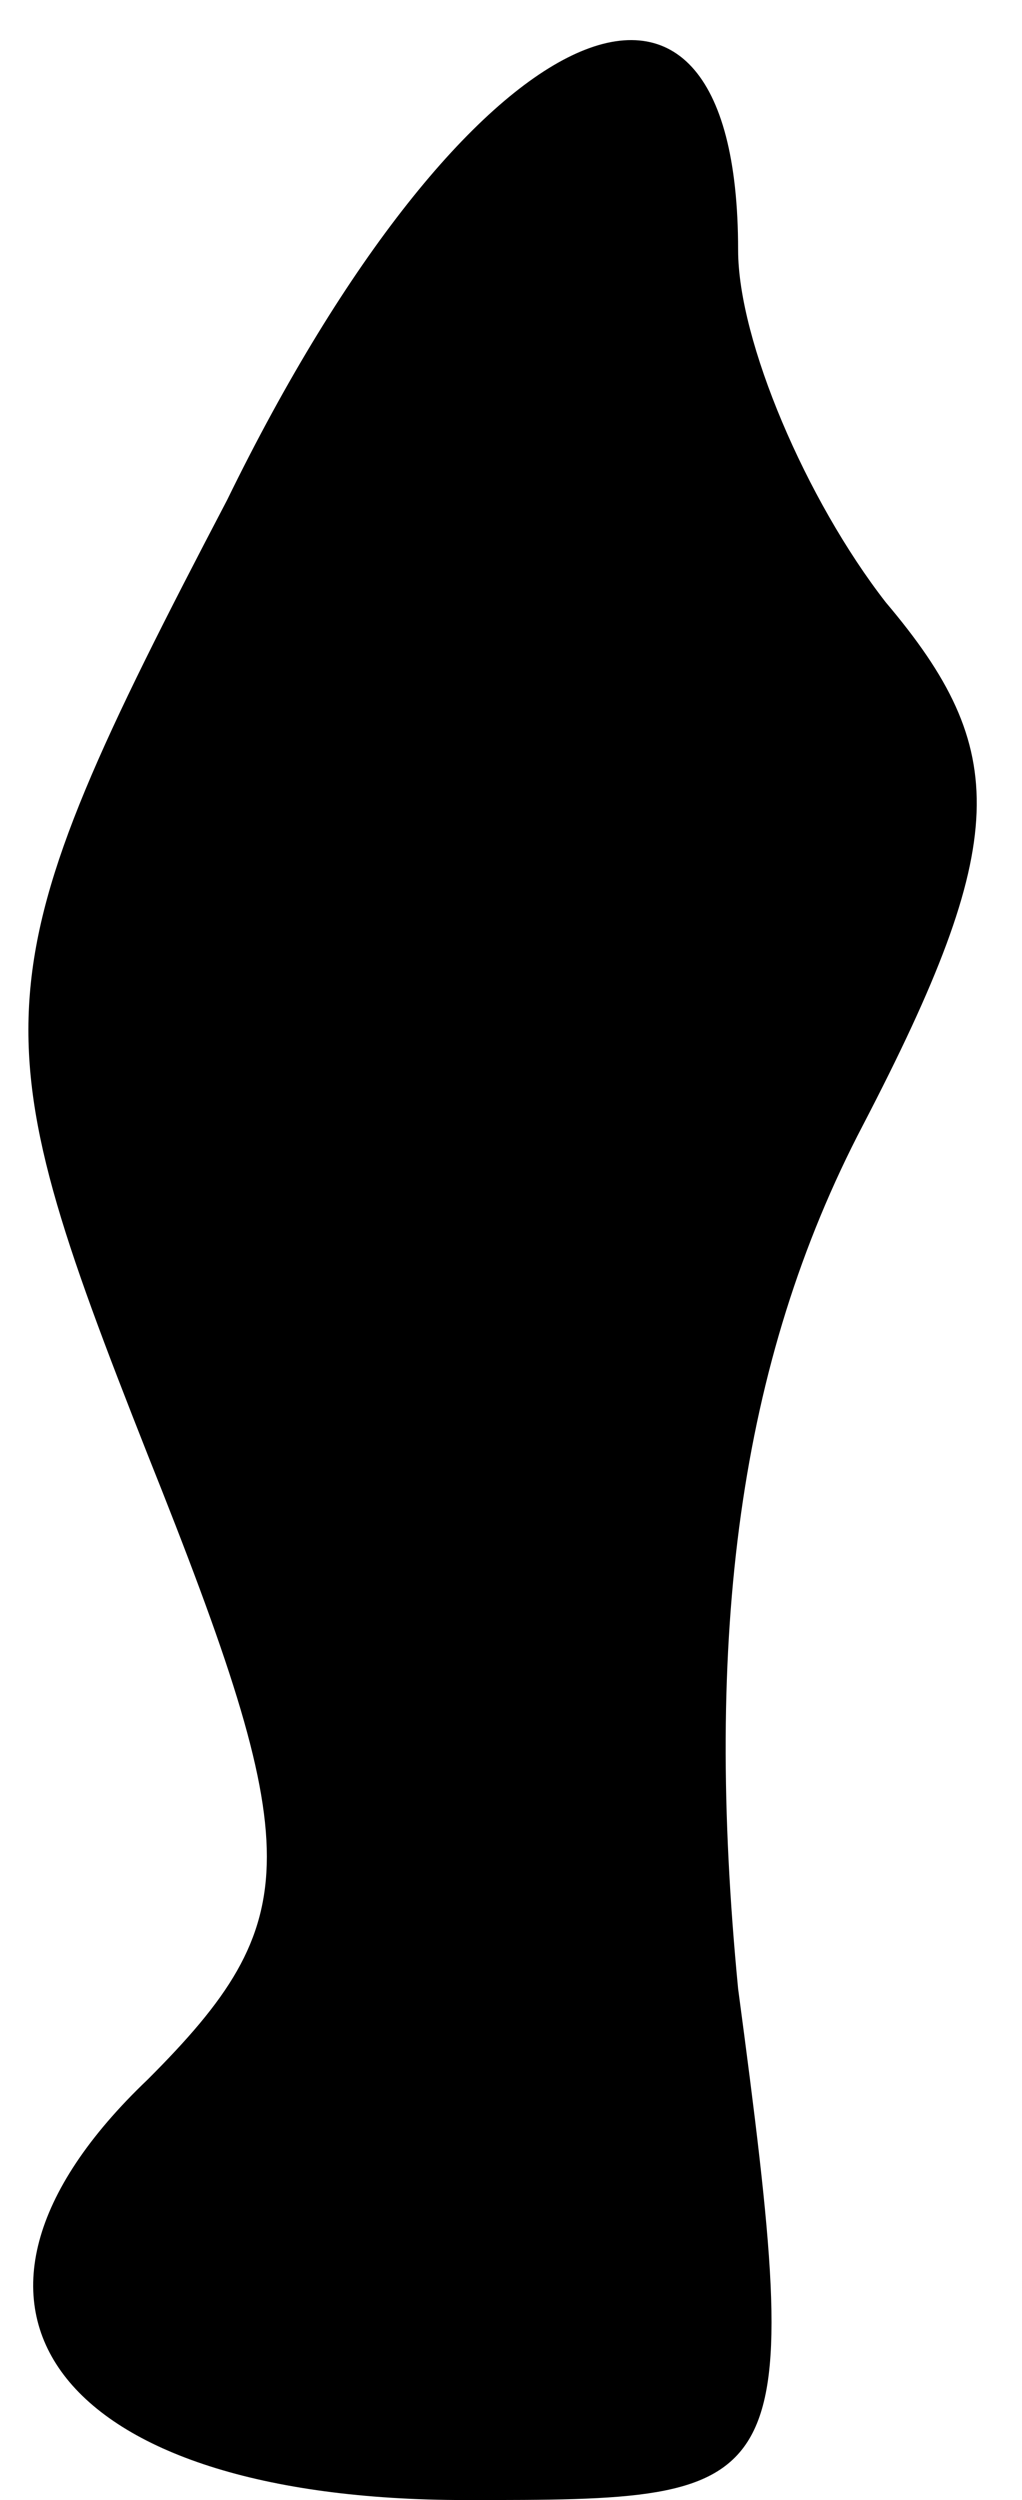 <?xml version="1.0" standalone="no"?>
<!DOCTYPE svg PUBLIC "-//W3C//DTD SVG 20010904//EN"
 "http://www.w3.org/TR/2001/REC-SVG-20010904/DTD/svg10.dtd">
<svg version="1.0" xmlns="http://www.w3.org/2000/svg"
 width="9pt" height="22pt" viewBox="0 0 9 22"
 preserveAspectRatio="xMidYMid meet">
<g transform="translate(0,22) scale(0.1,-0.1)"
fill="#000000" stroke="none">
<path fill="#000000" stroke="none" d="M20 176 c-22 -42 -22 -46 -7 -84 14
-35 14 -41 0 -55 -21 -20 -8 -37 28 -37 29 0 30 0 24 45 -3 31 0 55 11 76 13
25 13 33 2 46 -7 9 -13 23 -13 31 0 32 -24 21 -45 -22z"/>
</g>
</svg>

